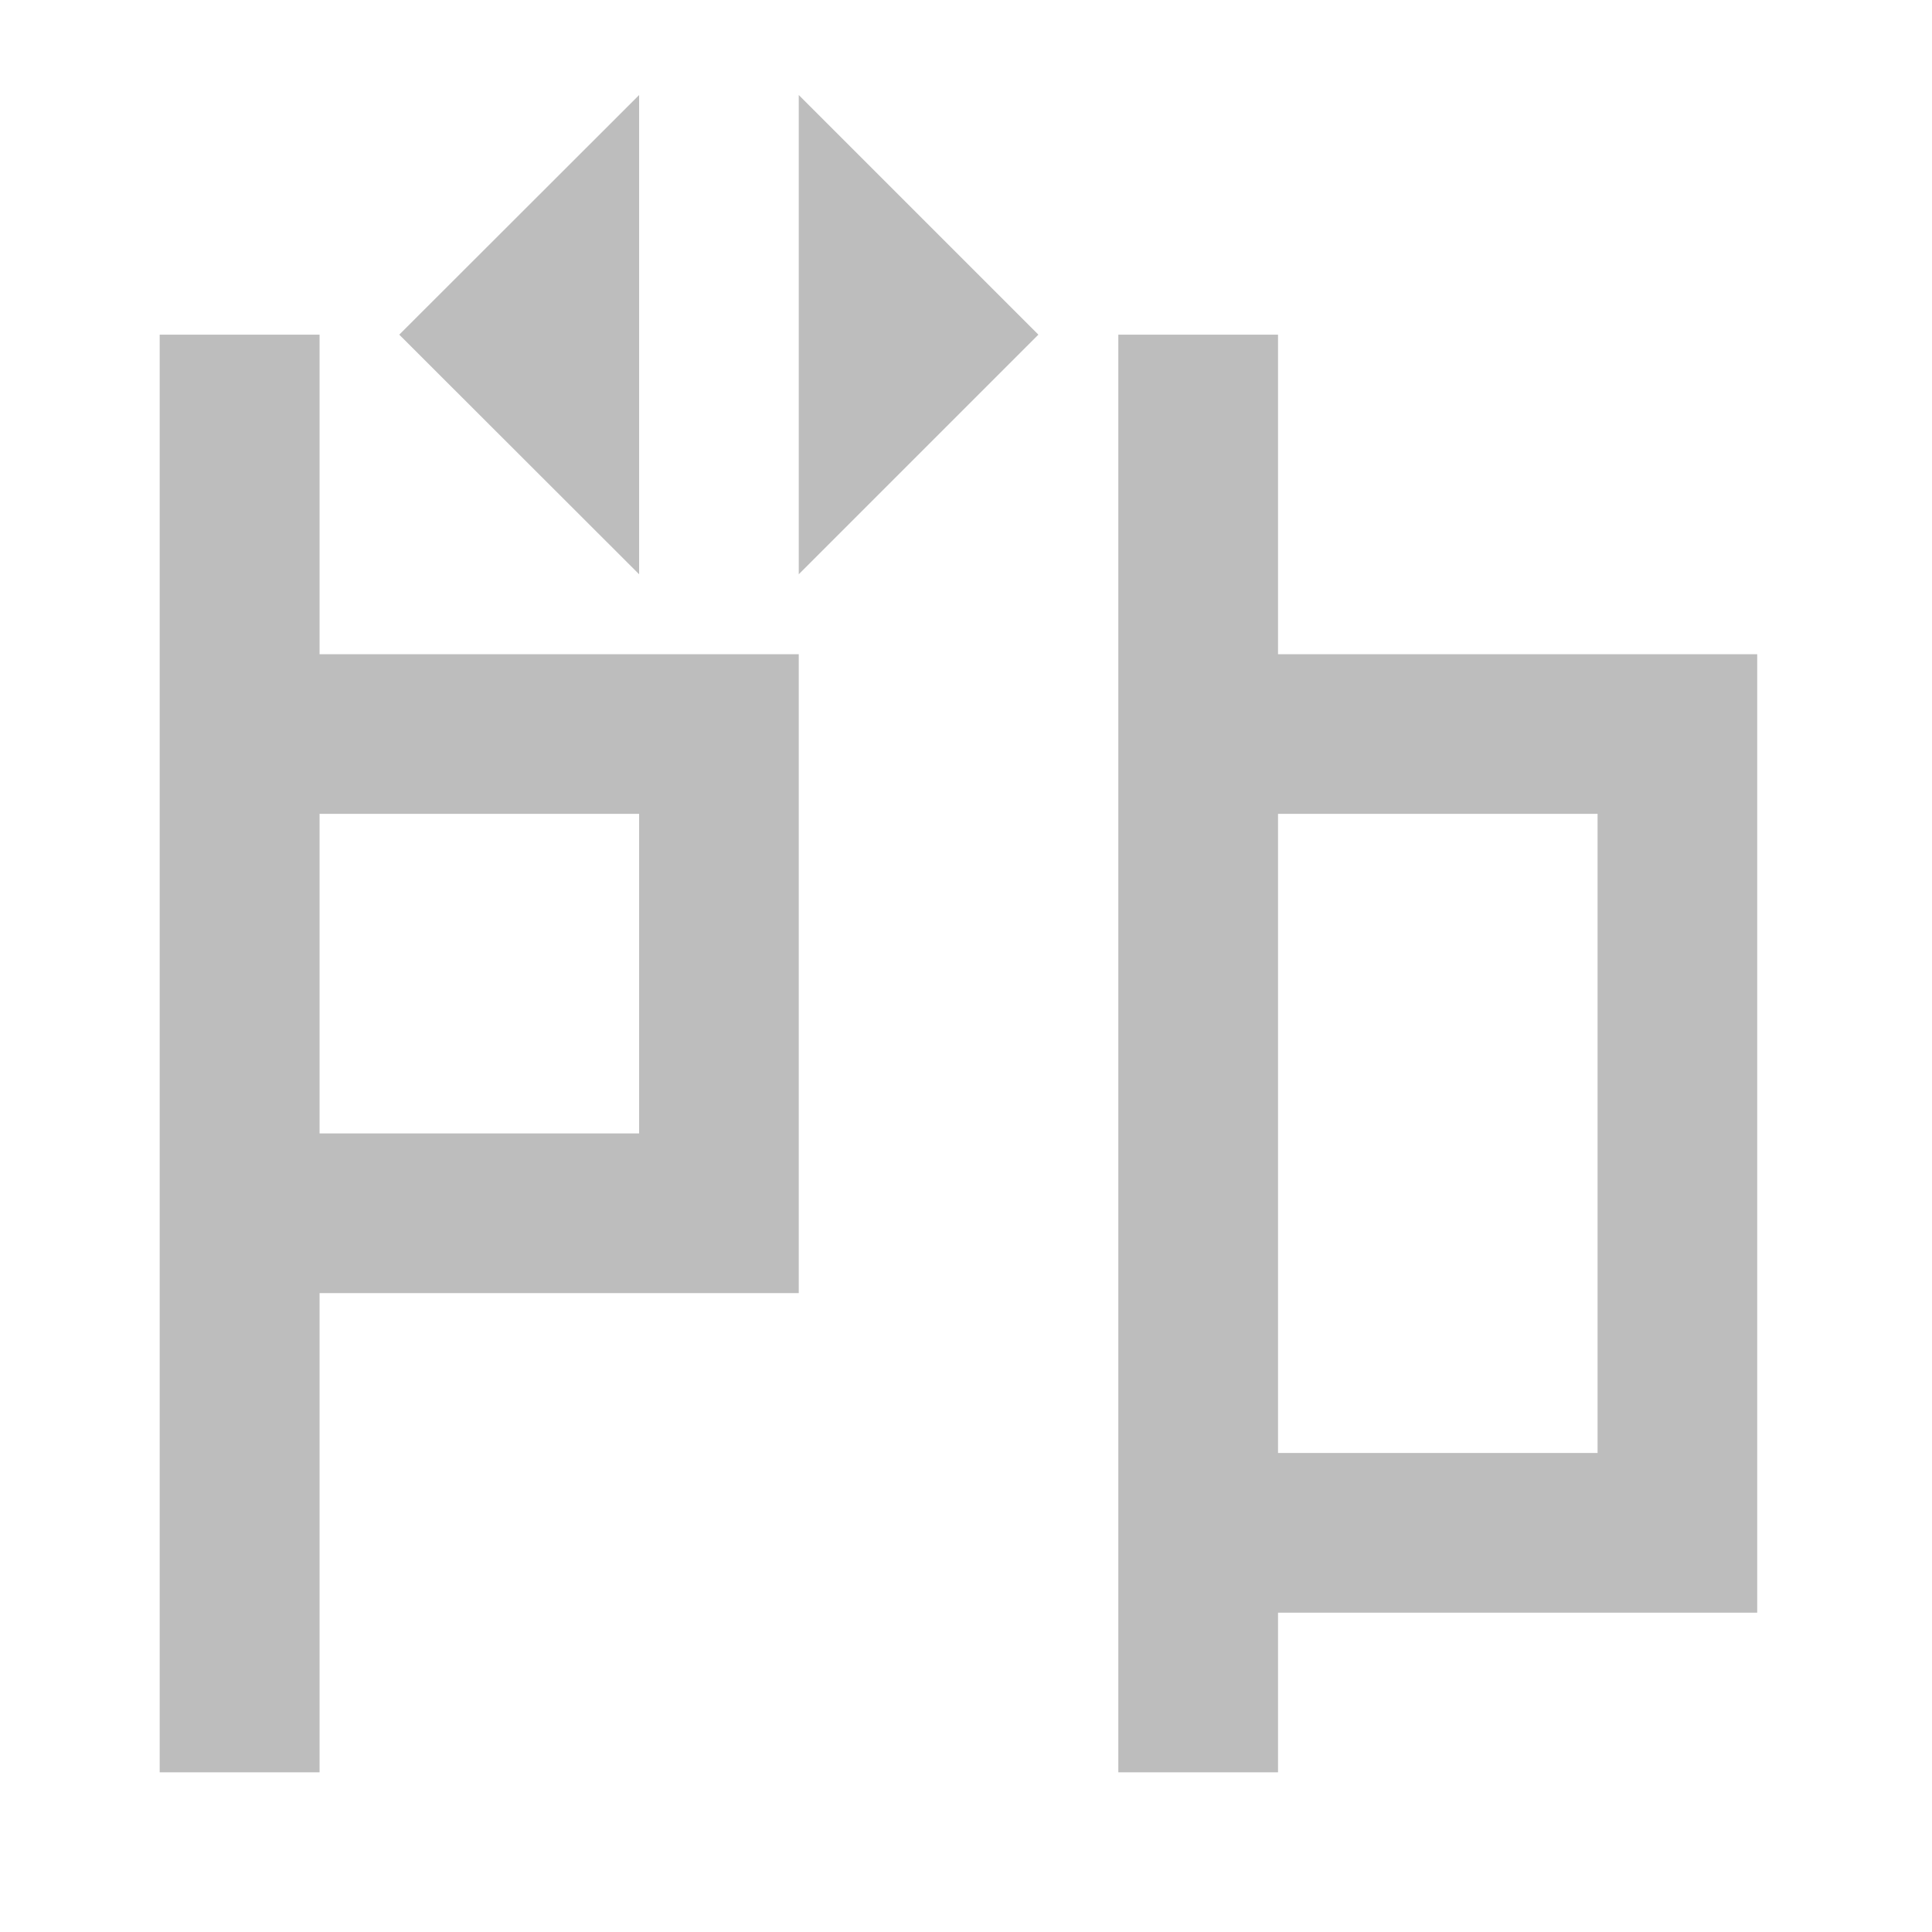 <?xml version="1.0" encoding="UTF-8"?>
<svg xmlns="http://www.w3.org/2000/svg" xmlns:xlink="http://www.w3.org/1999/xlink" width="32pt" height="32pt" viewBox="0 0 32 32" version="1.1">
<g id="surface1">
<path style=" stroke:none;fill-rule:nonzero;fill:rgb(74.118%,74.118%,74.118%);fill-opacity:1;" d="M 21.168 5.543 L 21.168 10.836 L 18.523 10.836 L 18.523 5.543 Z M 5.293 5.543 L 5.293 10.836 L 2.645 10.836 L 2.645 5.543 Z M 29.105 10.836 L 29.105 26.711 L 21.168 26.711 L 21.168 29.355 L 18.523 29.355 L 18.523 10.836 Z M 13.23 10.836 L 13.23 21.418 L 5.293 21.418 L 5.293 29.355 L 2.645 29.355 L 2.645 10.836 Z M 26.461 13.48 L 21.168 13.48 L 21.168 24.066 L 26.461 24.066 Z M 10.586 13.48 L 5.293 13.48 L 5.293 18.773 L 10.586 18.773 Z M 10.586 13.48 "/>
<path style=" stroke:none;fill-rule:evenodd;fill:rgb(74.118%,74.118%,74.118%);fill-opacity:1;" d="M 13.23 1.574 L 17.199 5.543 L 13.23 9.512 Z M 13.23 1.574 "/>
<path style=" stroke:none;fill-rule:evenodd;fill:rgb(74.118%,74.118%,74.118%);fill-opacity:1;" d="M 10.586 1.574 L 6.613 5.543 L 10.586 9.512 Z M 10.586 1.574 "/>
</g>
</svg>

